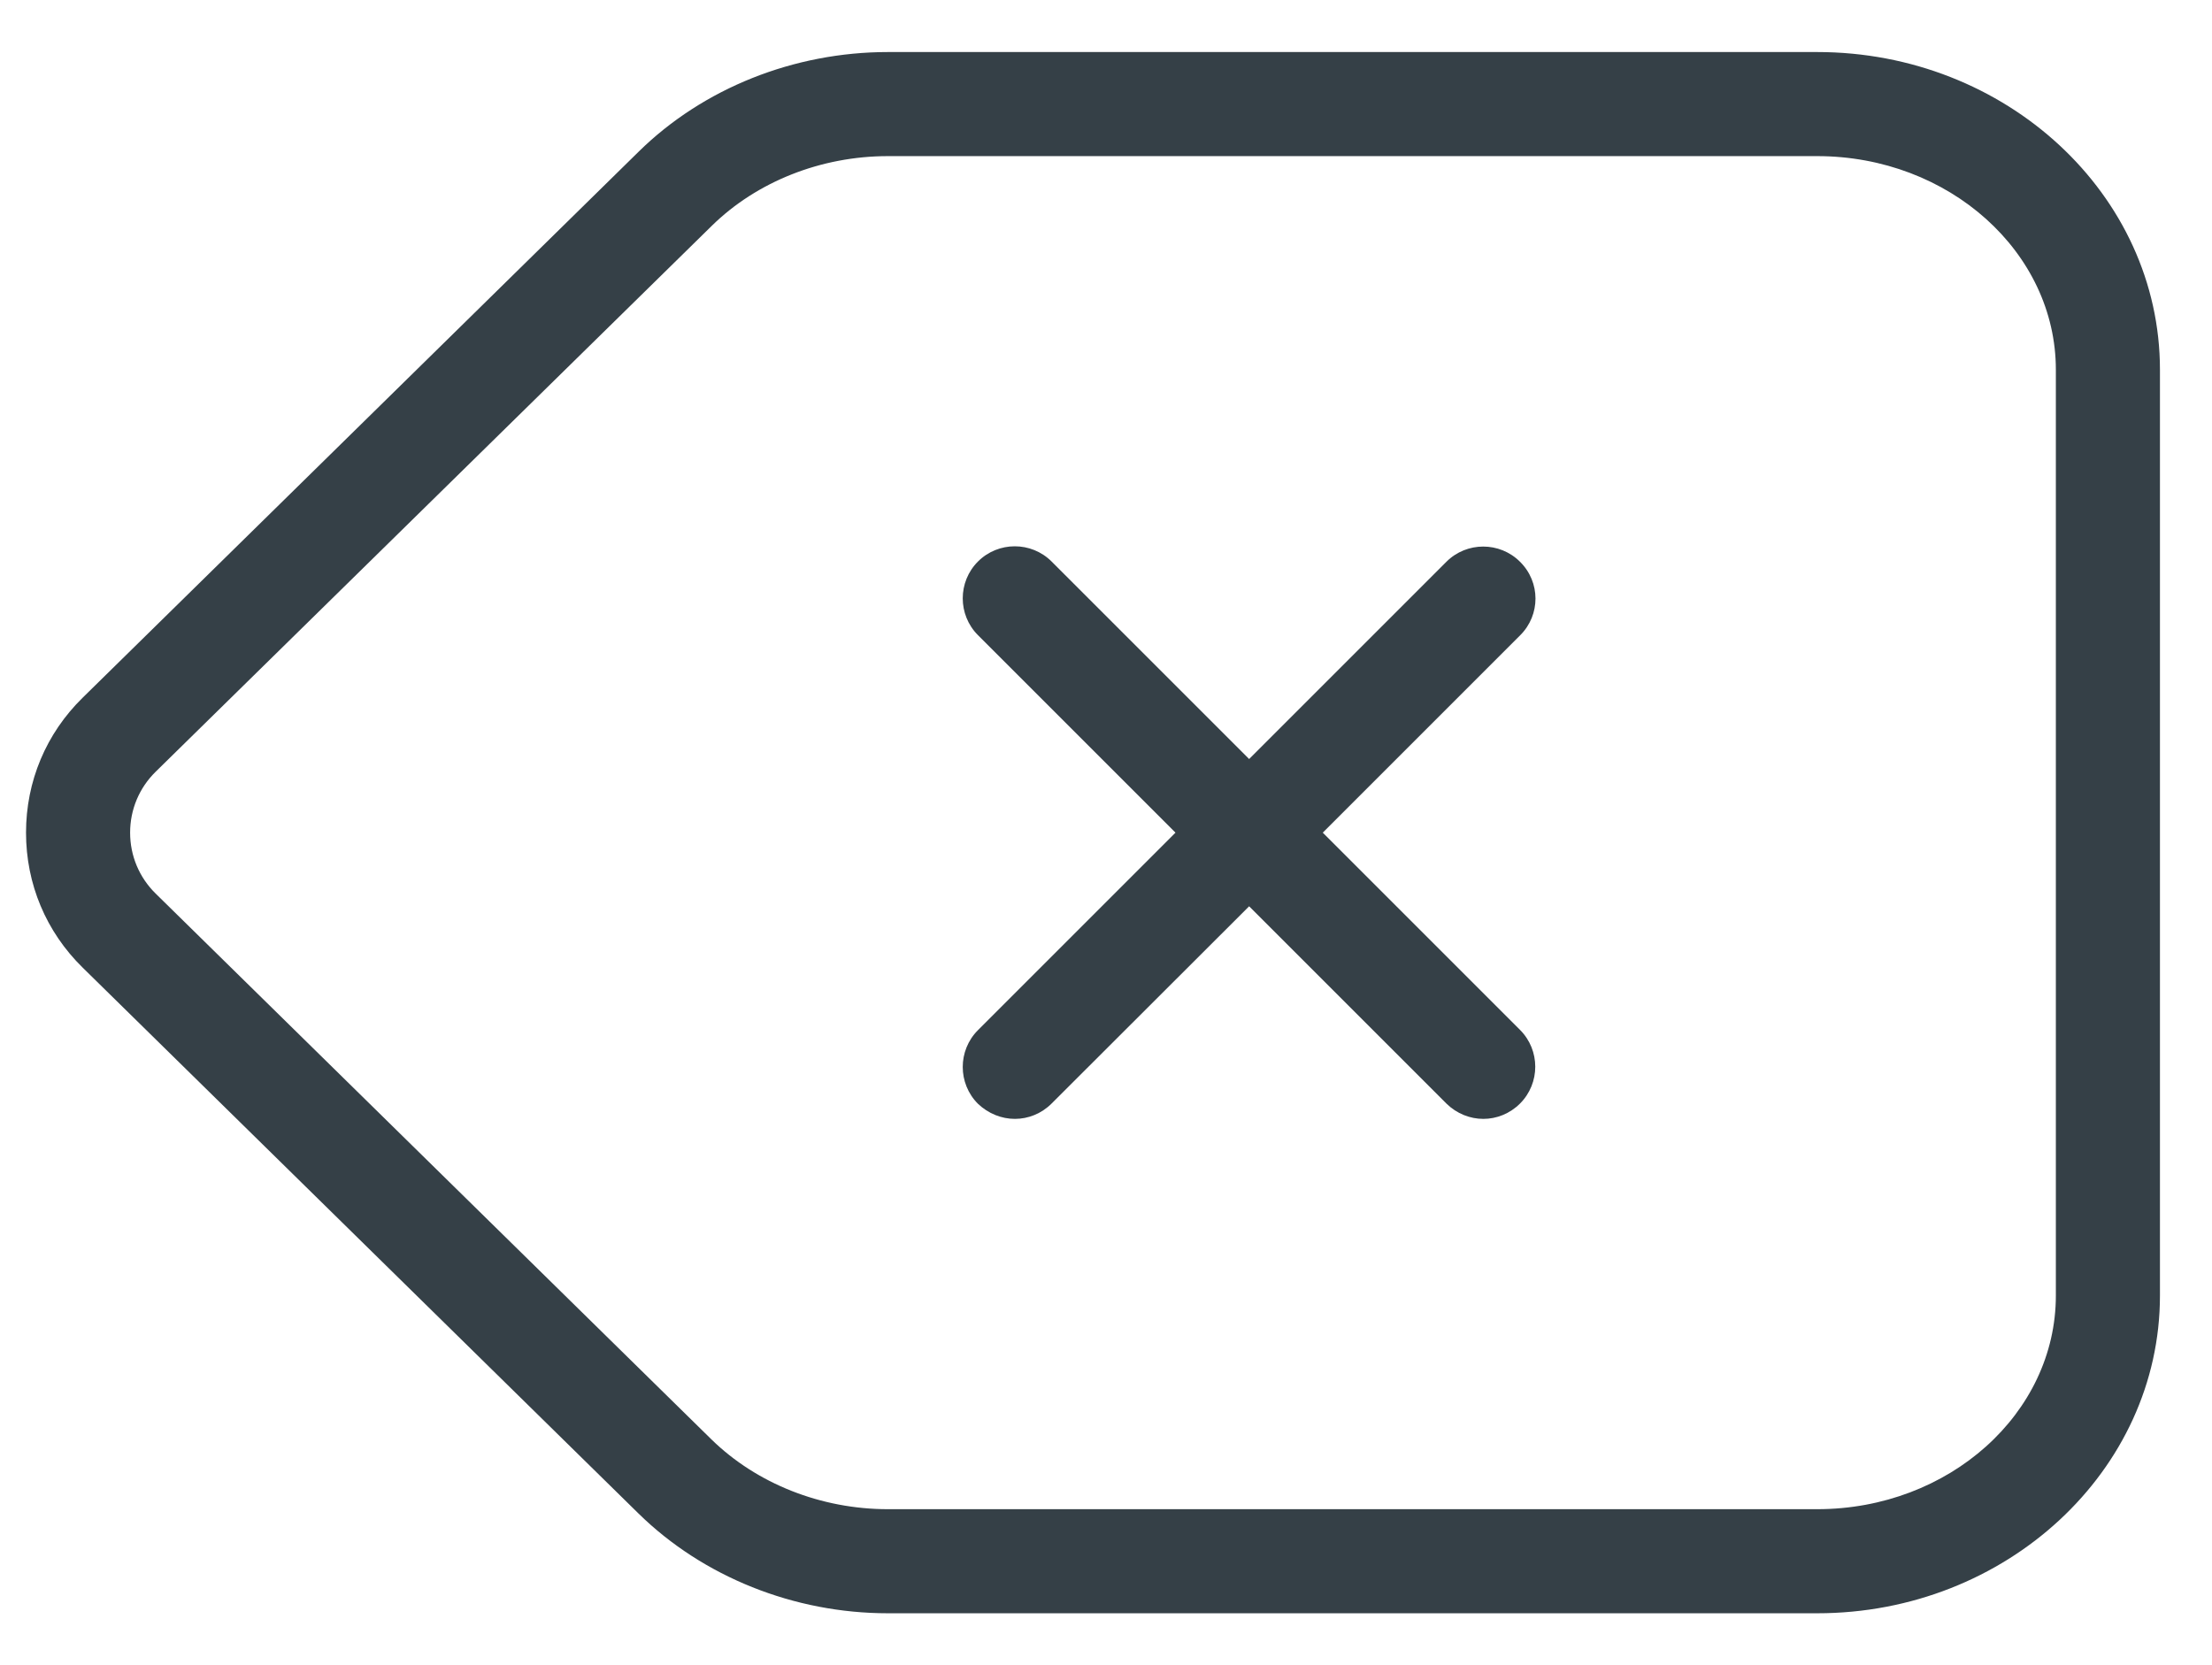 <svg xmlns="http://www.w3.org/2000/svg" xmlns:xlink="http://www.w3.org/1999/xlink" x="0" y="0" version="1.1" viewBox="0 0 85 64" style="enable-background:new 0 0 85 64" xml:space="preserve"><style type="text/css">.st0{display:none}.st1{display:inline}.st2,.st3{fill:#354047}.st3{display:inline}</style><g id="圖層_1" class="st0"><g class="st1"><g><path d="M72.57,20.05L43.4-6.93c-0.65-0.6-1.66-0.6-2.31,0L11.93,20.05C10.8,21.1,11.54,23,13.09,23h10.03 c0.35,0,0.63,0.28,0.63,0.63V59.3c0,0.94,0.76,1.7,1.7,1.7h33.6c0.94,0,1.7-0.76,1.7-1.7V23.63c0-0.35,0.28-0.63,0.63-0.63h10.03 C72.96,23,73.7,21.1,72.57,20.05z" class="st2"/></g><path d="M58.25,71h-32c-1.1,0-2-0.9-2-2s0.9-2,2-2h32c1.1,0,2,0.9,2,2S59.35,71,58.25,71z" class="st2"/></g></g><g id="圖層_2" class="st0"><path d="M72.82,25.05L43.65-1.93c-0.65-0.6-1.66-0.6-2.31,0L12.18,25.05C11.05,26.1,11.79,28,13.34,28h10.03 c0.35,0,0.63,0.28,0.63,0.63V64.3c0,0.94,0.76,1.7,1.7,1.7h33.6c0.94,0,1.7-0.76,1.7-1.7V28.63c0-0.35,0.28-0.63,0.63-0.63h10.03 C73.21,28,73.95,26.1,72.82,25.05z" class="st3"/></g><g id="圖層_3" class="st0"><path d="M42.5,1.09L68.34,25h-6.71c-2,0-3.63,1.63-3.63,3.63V63H27V28.63c0-2-1.63-3.63-3.63-3.63h-6.71L42.5,1.09 M42.5-2.38c-0.41,0-0.83,0.15-1.15,0.45L12.18,25.05C11.05,26.1,11.79,28,13.34,28h10.03c0.35,0,0.63,0.28,0.63,0.63V64.3 c0,0.94,0.76,1.7,1.7,1.7h33.6c0.94,0,1.7-0.76,1.7-1.7V28.63c0-0.35,0.28-0.63,0.63-0.63h10.03c1.55,0,2.29-1.9,1.15-2.95 L43.65-1.93C43.33-2.23,42.91-2.38,42.5-2.38L42.5-2.38z" class="st3"/></g><g id="圖層_4"><g><path d="M69.83,2H34.12c-3.61,0-7.1,1.39-9.58,3.83L3.18,26.81C1.77,28.19,1,30.03,1,32s0.77,3.81,2.18,5.19 l21.36,20.98c2.48,2.43,5.97,3.83,9.58,3.83h35.71C77.09,62,83,56.52,83,49.79V14.21C83,7.48,77.09,2,69.83,2z M79,49.79 c0,4.53-4.11,8.21-9.17,8.21H34.12c-2.57,0-5.04-0.98-6.78-2.68L5.98,34.34C5.35,33.72,5,32.89,5,32s0.35-1.72,0.98-2.34 L27.35,8.68C29.08,6.98,31.55,6,34.12,6h35.71C74.89,6,79,9.69,79,14.21V49.79z" class="st2"/><path d="M58.41,21.59c-0.78-0.78-2.05-0.78-2.83,0L48,29.17l-7.59-7.59c-0.78-0.78-2.05-0.78-2.83,0 s-0.78,2.05,0,2.83L45.17,32l-7.59,7.59c-0.78,0.78-0.78,2.05,0,2.83C37.98,42.8,38.49,43,39,43s1.02-0.2,1.41-0.59L48,34.83 l7.59,7.59C55.98,42.8,56.49,43,57,43s1.02-0.2,1.41-0.59c0.78-0.78,0.78-2.05,0-2.83L50.83,32l7.59-7.59 C59.2,23.63,59.2,22.37,58.41,21.59z" class="st2"/></g></g></svg>